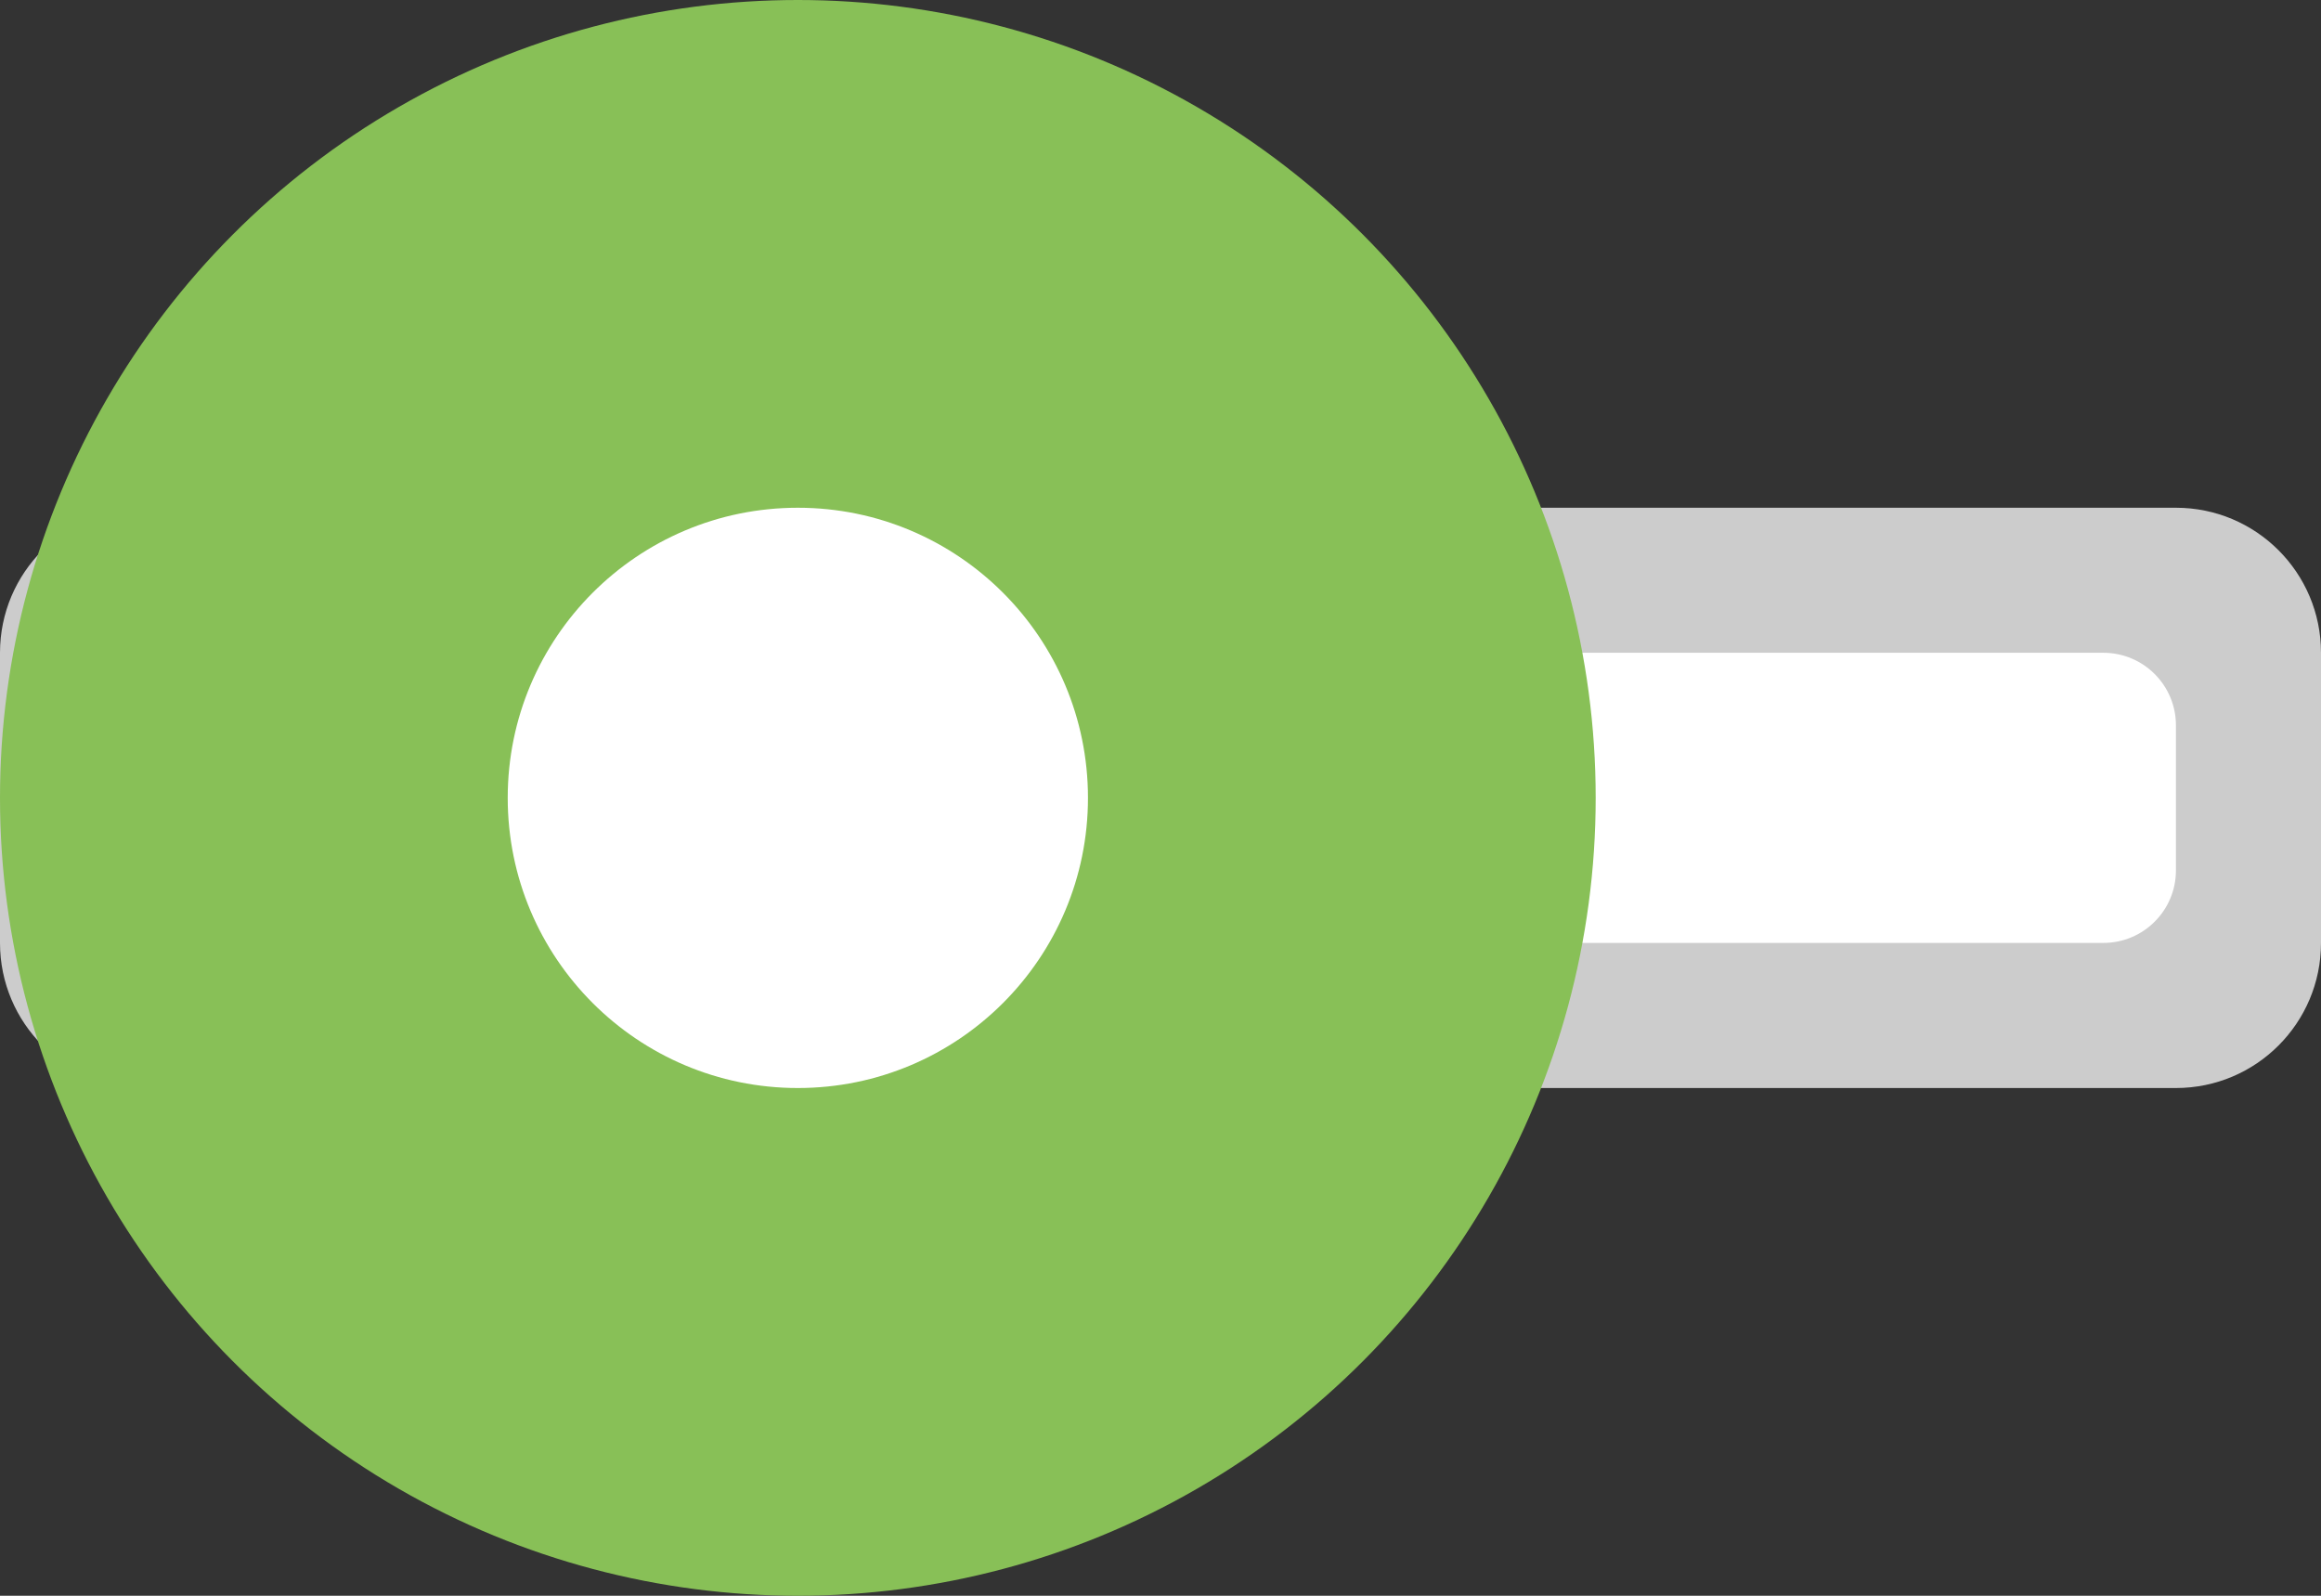 <?xml version="1.0" encoding="iso-8859-1"?>
<!-- Generator: Adobe Illustrator 16.0.0, SVG Export Plug-In . SVG Version: 6.00 Build 0)  -->
<!DOCTYPE svg PUBLIC "-//W3C//DTD SVG 1.1//EN" "http://www.w3.org/Graphics/SVG/1.1/DTD/svg11.dtd">
<svg version="1.1" id="Layer_1" xmlns="http://www.w3.org/2000/svg" xmlns:xlink="http://www.w3.org/1999/xlink" x="0px" y="0px"
	 width="64px" height="43.999px" viewBox="0 0 64 43.999" style="enable-background:new 0 0 64 43.999;" xml:space="preserve">
<rect x="0" y="0" width="64" height="43.999" fill="#333333" stroke="none"/>
<g id="Slider_7_">
	<g>
		<path style="fill:#CCCCCC;" d="M60,14H4c-2.209,0-4,1.79-4,3.999v8C0,28.208,1.791,30,4,30h56c2.209,0,4-1.792,4-4.001v-8
			C64,15.79,62.209,14,60,14z"/>
	</g>
</g>
<g id="Container_38_">
	<g>
		<path style="fill:#FFFFFF;" d="M58,17.999H6c-1.104,0-2,0.896-2,2.001v3.999c0,1.104,0.896,2,2,2h52c1.104,0,2-0.896,2-2V20
			C60,18.895,59.104,17.999,58,17.999z"/>
	</g>
</g>
<g id="Button_7_">
	<g>
		<circle style="fill:#88C057;" cx="22" cy="22" r="22"/>
	</g>
</g>
<g id="Container_39_">
	<g>
		<circle style="fill:#FFFFFF;" cx="22" cy="22" r="8"/>
	</g>
</g>
<g>
</g>
<g>
</g>
<g>
</g>
<g>
</g>
<g>
</g>
<g>
</g>
<g>
</g>
<g>
</g>
<g>
</g>
<g>
</g>
<g>
</g>
<g>
</g>
<g>
</g>
<g>
</g>
<g>
</g>
</svg>
